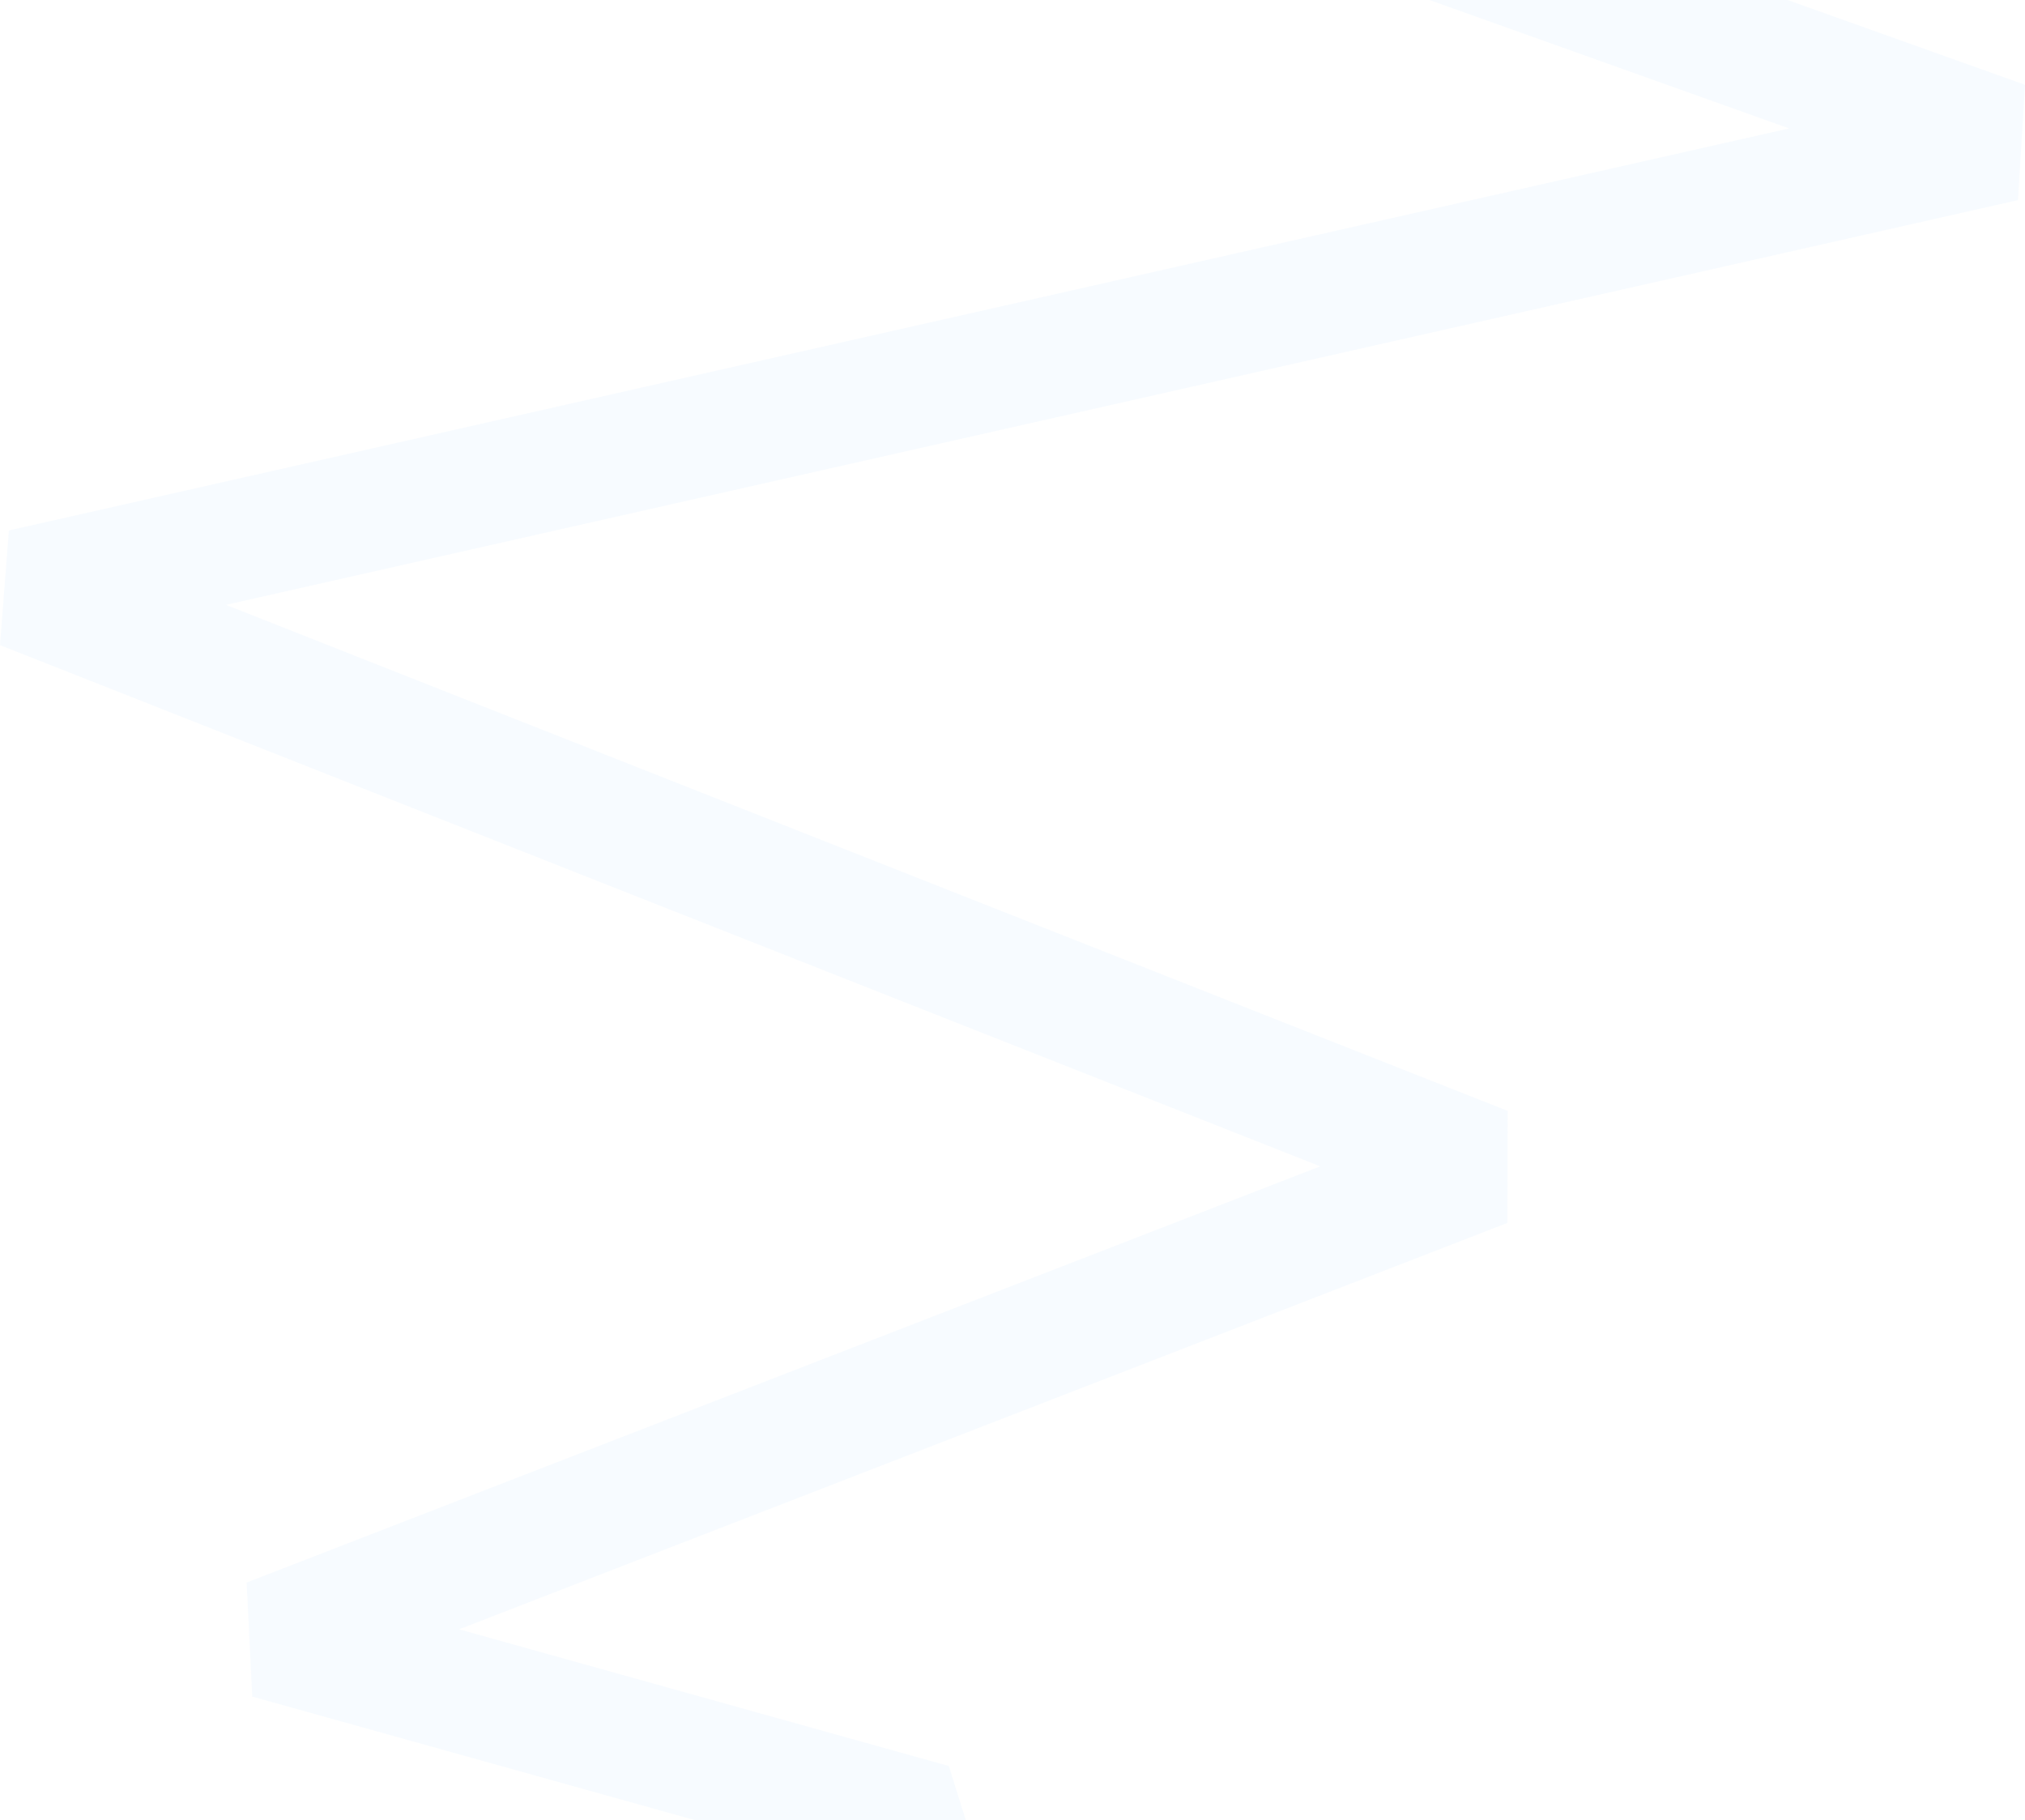 <svg width="524" height="471" viewBox="0 0 524 471" fill="none" xmlns="http://www.w3.org/2000/svg">
<path fill-rule="evenodd" clip-rule="evenodd" d="M462.963 33.232L311.96 -20.68L322.494 -50L524 21.943L522.185 51.79L58.463 156.521L390.148 287.473L390.057 316.464L118.792 421.628L245.523 457.002L253.34 481.932L147.744 609L123.686 589.131L213.937 480.528L65.272 439.031L63.822 409.523L341.639 301.819L0 166.937L2.3 137.272L462.963 33.232Z" fill="#C9E2FF" fill-opacity="0.15"/>
</svg>
